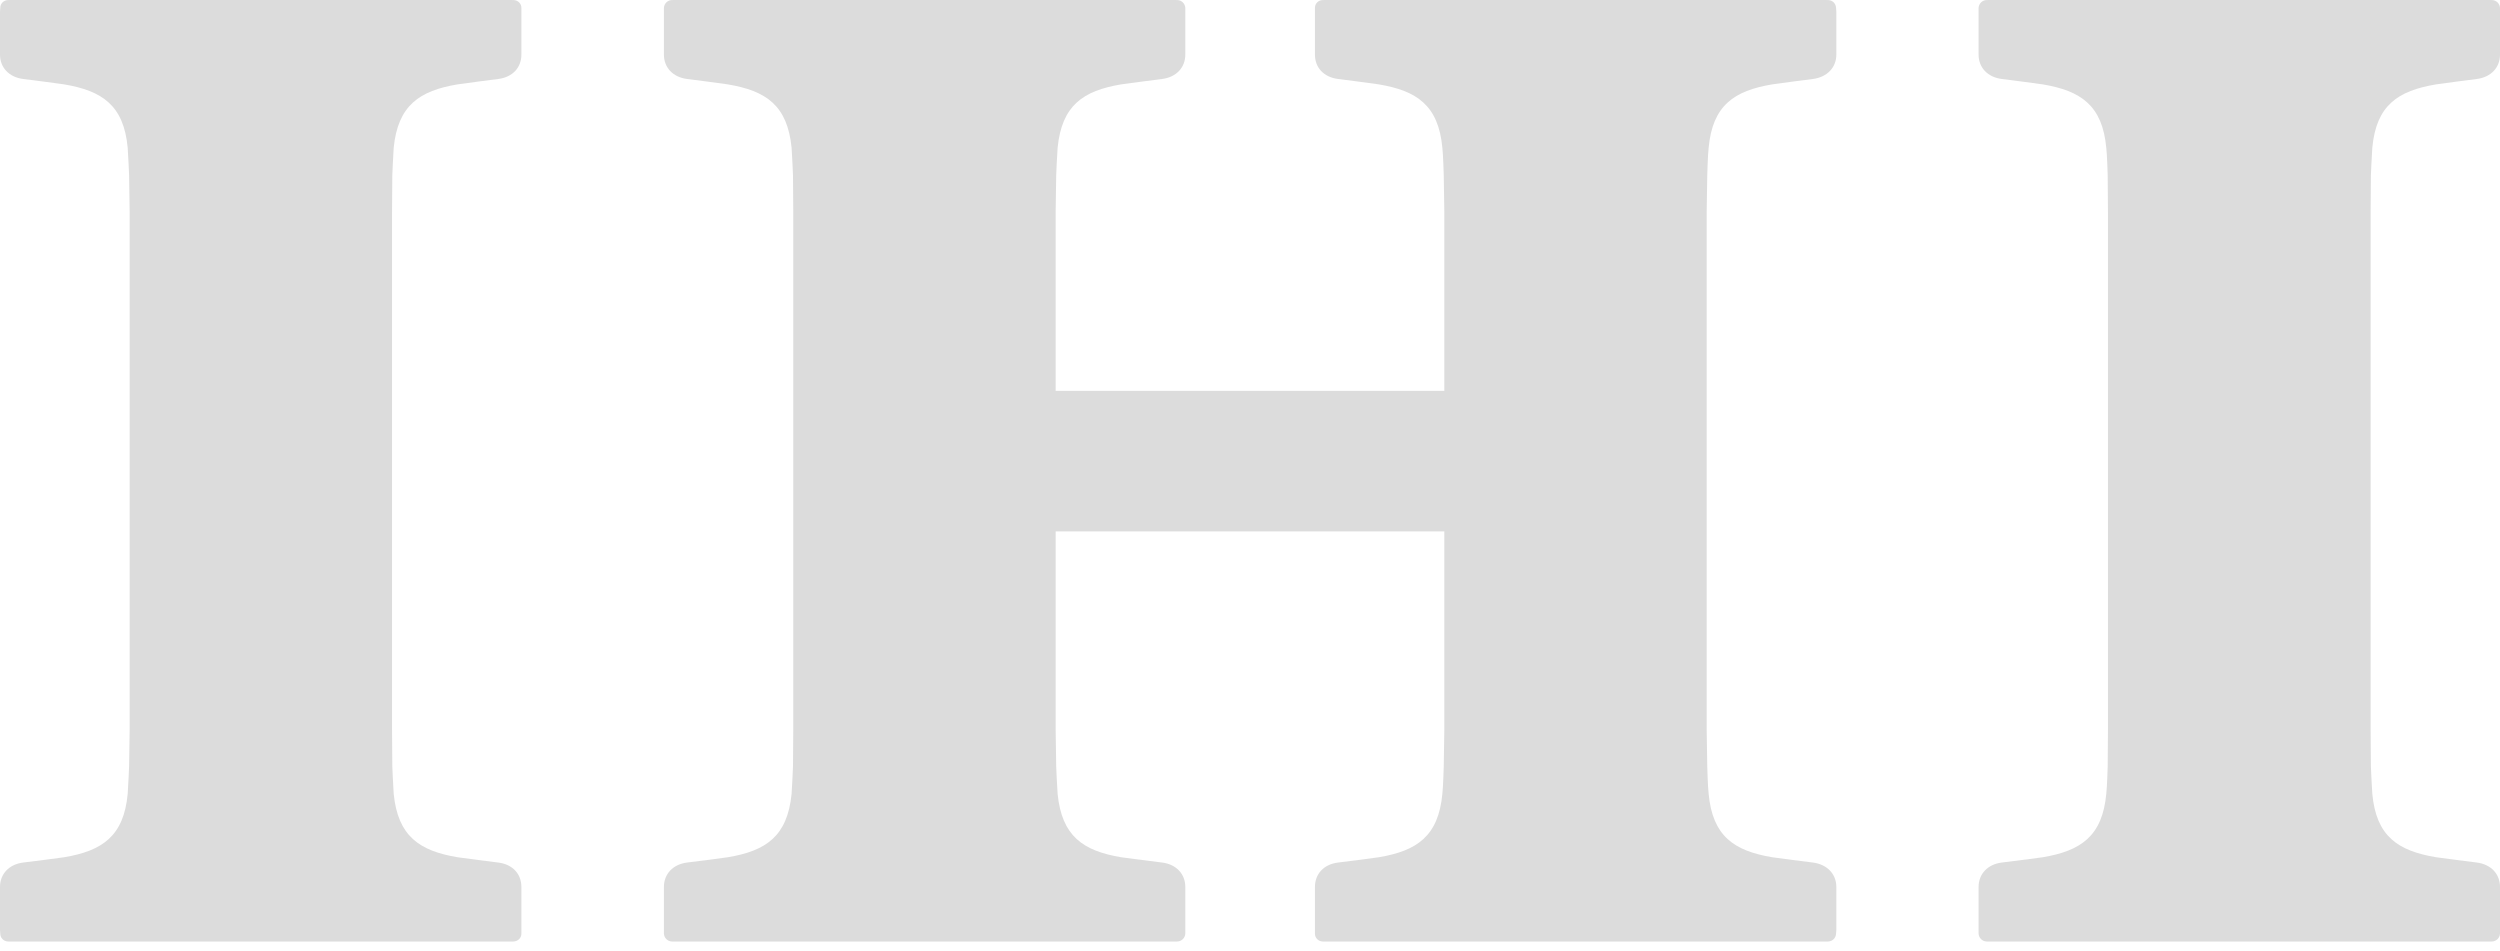 <svg width="92" height="35" viewBox="0 0 92 35" fill="none" xmlns="http://www.w3.org/2000/svg">
<path d="M19.187 34.222C19.187 34.265 19.187 34.36 19.187 34.36C19.187 34.517 19.064 34.639 18.899 34.647C18.899 34.647 18.806 34.649 18.765 34.649C18.765 34.649 0.474 34.649 0.423 34.649C0.392 34.649 0.289 34.647 0.289 34.647C0.134 34.639 0.01 34.517 0.01 34.36C0.01 34.36 0 34.265 0 34.222V32.639C0 32.164 0.33 31.807 0.855 31.741C1.268 31.691 1.927 31.608 2.36 31.547C3.761 31.311 4.555 30.775 4.699 29.212C4.72 28.96 4.751 28.196 4.751 28.196L4.771 26.854V7.796L4.751 6.452C4.751 6.452 4.72 5.689 4.699 5.439C4.555 3.876 3.761 3.341 2.36 3.105C1.927 3.042 1.268 2.959 0.855 2.907C0.33 2.84 0 2.484 0 2.011C0 2.011 0 0.472 0 0.43C0 0.386 0.01 0.287 0.01 0.287C0.01 0.133 0.134 0.008 0.289 0.002C0.289 0.002 0.392 -5.34058e-05 0.423 -5.34058e-05C0.474 -5.34058e-05 18.765 -5.34058e-05 18.765 -5.34058e-05C18.806 -5.34058e-05 18.899 0.002 18.899 0.002C19.064 0.008 19.187 0.133 19.187 0.287C19.187 0.287 19.187 0.386 19.187 0.43V2.011C19.187 2.484 18.868 2.84 18.332 2.907C17.93 2.959 17.271 3.042 16.838 3.105C15.437 3.341 14.643 3.876 14.488 5.439C14.468 5.689 14.437 6.452 14.437 6.452L14.427 7.796V26.854L14.437 28.196C14.437 28.196 14.468 28.96 14.488 29.212C14.643 30.775 15.437 31.311 16.838 31.547C17.271 31.608 17.93 31.691 18.332 31.741C18.868 31.807 19.187 32.164 19.187 32.639V34.222Z" fill="#DCDCDC"/>
<path d="M48.39 34.222C48.39 34.265 48.39 34.36 48.39 34.36C48.39 34.517 48.514 34.639 48.668 34.647C48.668 34.647 48.771 34.649 48.812 34.649C48.854 34.649 67.144 34.649 67.144 34.649C67.186 34.649 67.278 34.647 67.278 34.647C67.443 34.639 67.557 34.517 67.567 34.36C67.567 34.36 67.577 34.265 67.577 34.222V32.639C67.577 32.164 67.237 31.807 66.712 31.741C66.31 31.691 65.65 31.608 65.218 31.547C63.816 31.311 63.023 30.775 62.878 29.212C62.847 28.96 62.827 28.196 62.827 28.196L62.806 26.854V7.796L62.827 6.452C62.827 6.452 62.847 5.689 62.878 5.439C63.023 3.876 63.816 3.341 65.218 3.105C65.65 3.042 66.31 2.959 66.712 2.907C67.237 2.84 67.577 2.484 67.577 2.011V0.43C67.577 0.386 67.567 0.287 67.567 0.287C67.557 0.133 67.443 0.008 67.278 0.002C67.278 0.002 67.186 -5.34058e-05 67.144 -5.34058e-05C67.144 -5.34058e-05 48.854 -5.34058e-05 48.812 -5.34058e-05C48.771 -5.34058e-05 48.668 0.002 48.668 0.002C48.514 0.008 48.39 0.133 48.39 0.287C48.39 0.287 48.39 0.386 48.39 0.43C48.39 0.472 48.39 2.011 48.39 2.011C48.39 2.484 48.709 2.84 49.245 2.907C49.647 2.959 50.307 3.042 50.739 3.105C52.141 3.341 52.934 3.876 53.079 5.439C53.109 5.689 53.13 6.452 53.13 6.452L53.151 7.796V14.385H38.848V7.796L38.868 6.452C38.868 6.452 38.899 5.689 38.92 5.439C39.075 3.876 39.858 3.341 41.259 3.105C41.702 3.042 42.362 2.959 42.764 2.907C43.289 2.84 43.619 2.484 43.619 2.011V0.43C43.619 0.386 43.619 0.287 43.619 0.287C43.609 0.133 43.485 0.008 43.33 0.002C43.33 0.002 43.238 -5.34058e-05 43.196 -5.34058e-05C43.196 -5.34058e-05 24.906 -5.34058e-05 24.854 -5.34058e-05C24.813 -5.34058e-05 24.72 0.002 24.72 0.002C24.566 0.008 24.442 0.133 24.432 0.287C24.432 0.287 24.432 0.386 24.432 0.43C24.432 0.472 24.432 2.011 24.432 2.011C24.432 2.484 24.761 2.84 25.287 2.907C25.689 2.959 26.358 3.042 26.781 3.105C28.193 3.341 28.976 3.876 29.131 5.439C29.151 5.689 29.182 6.452 29.182 6.452L29.192 7.796V26.854L29.182 28.196C29.182 28.196 29.151 28.96 29.131 29.212C28.976 30.775 28.193 31.311 26.781 31.547C26.358 31.608 25.689 31.691 25.287 31.741C24.761 31.807 24.432 32.164 24.432 32.639C24.432 32.639 24.432 34.179 24.432 34.222C24.432 34.265 24.432 34.36 24.432 34.36C24.442 34.517 24.566 34.639 24.72 34.647C24.72 34.647 24.813 34.649 24.854 34.649C24.906 34.649 43.186 34.649 43.186 34.649C43.238 34.649 43.33 34.647 43.33 34.647C43.485 34.639 43.609 34.517 43.619 34.36C43.619 34.36 43.619 34.265 43.619 34.222V32.639C43.619 32.164 43.289 31.807 42.764 31.741C42.362 31.691 41.702 31.608 41.259 31.547C39.858 31.311 39.075 30.775 38.92 29.212C38.899 28.96 38.868 28.196 38.868 28.196L38.848 26.854V19.555H53.151V26.854L53.13 28.196C53.13 28.196 53.109 28.96 53.079 29.212C52.934 30.775 52.141 31.311 50.739 31.547C50.307 31.608 49.647 31.691 49.245 31.741C48.709 31.807 48.39 32.164 48.39 32.639C48.39 32.639 48.39 34.179 48.39 34.222Z" fill="#DCDCDC"/>
<path d="M72.812 34.222C72.812 34.265 72.812 34.36 72.812 34.36C72.823 34.517 72.947 34.639 73.101 34.647C73.101 34.647 73.204 34.649 73.245 34.649C73.276 34.649 91.577 34.649 91.577 34.649C91.608 34.649 91.711 34.647 91.711 34.647C91.866 34.639 91.99 34.517 92 34.36C92 34.36 92 34.265 92 34.222V32.639C92 32.164 91.67 31.807 91.145 31.741C90.743 31.691 90.083 31.608 89.65 31.547C88.239 31.311 87.445 30.775 87.301 29.212C87.28 28.96 87.249 28.196 87.249 28.196L87.239 26.854V7.796L87.249 6.452C87.249 6.452 87.28 5.689 87.301 5.439C87.445 3.876 88.239 3.341 89.65 3.105C90.083 3.042 90.743 2.959 91.145 2.907C91.67 2.84 92 2.484 92 2.011V0.43C92 0.386 92 0.287 92 0.287C91.99 0.133 91.866 0.008 91.711 0.002C91.711 0.002 91.608 -5.34058e-05 91.577 -5.34058e-05C91.577 -5.34058e-05 73.276 -5.34058e-05 73.245 -5.34058e-05C73.204 -5.34058e-05 73.101 0.002 73.101 0.002C72.947 0.008 72.823 0.133 72.812 0.287C72.812 0.287 72.812 0.386 72.812 0.43C72.812 0.472 72.812 2.011 72.812 2.011C72.812 2.484 73.142 2.84 73.668 2.907C74.07 2.959 74.74 3.042 75.172 3.105C76.574 3.341 77.367 3.876 77.511 5.439C77.542 5.689 77.563 6.452 77.563 6.452L77.573 7.796V26.854L77.563 28.196C77.563 28.196 77.542 28.96 77.511 29.212C77.367 30.775 76.574 31.311 75.172 31.547C74.74 31.608 74.07 31.691 73.668 31.741C73.142 31.807 72.812 32.164 72.812 32.639C72.812 32.639 72.812 34.179 72.812 34.222Z" fill="#DCDCDC"/>
</svg>
